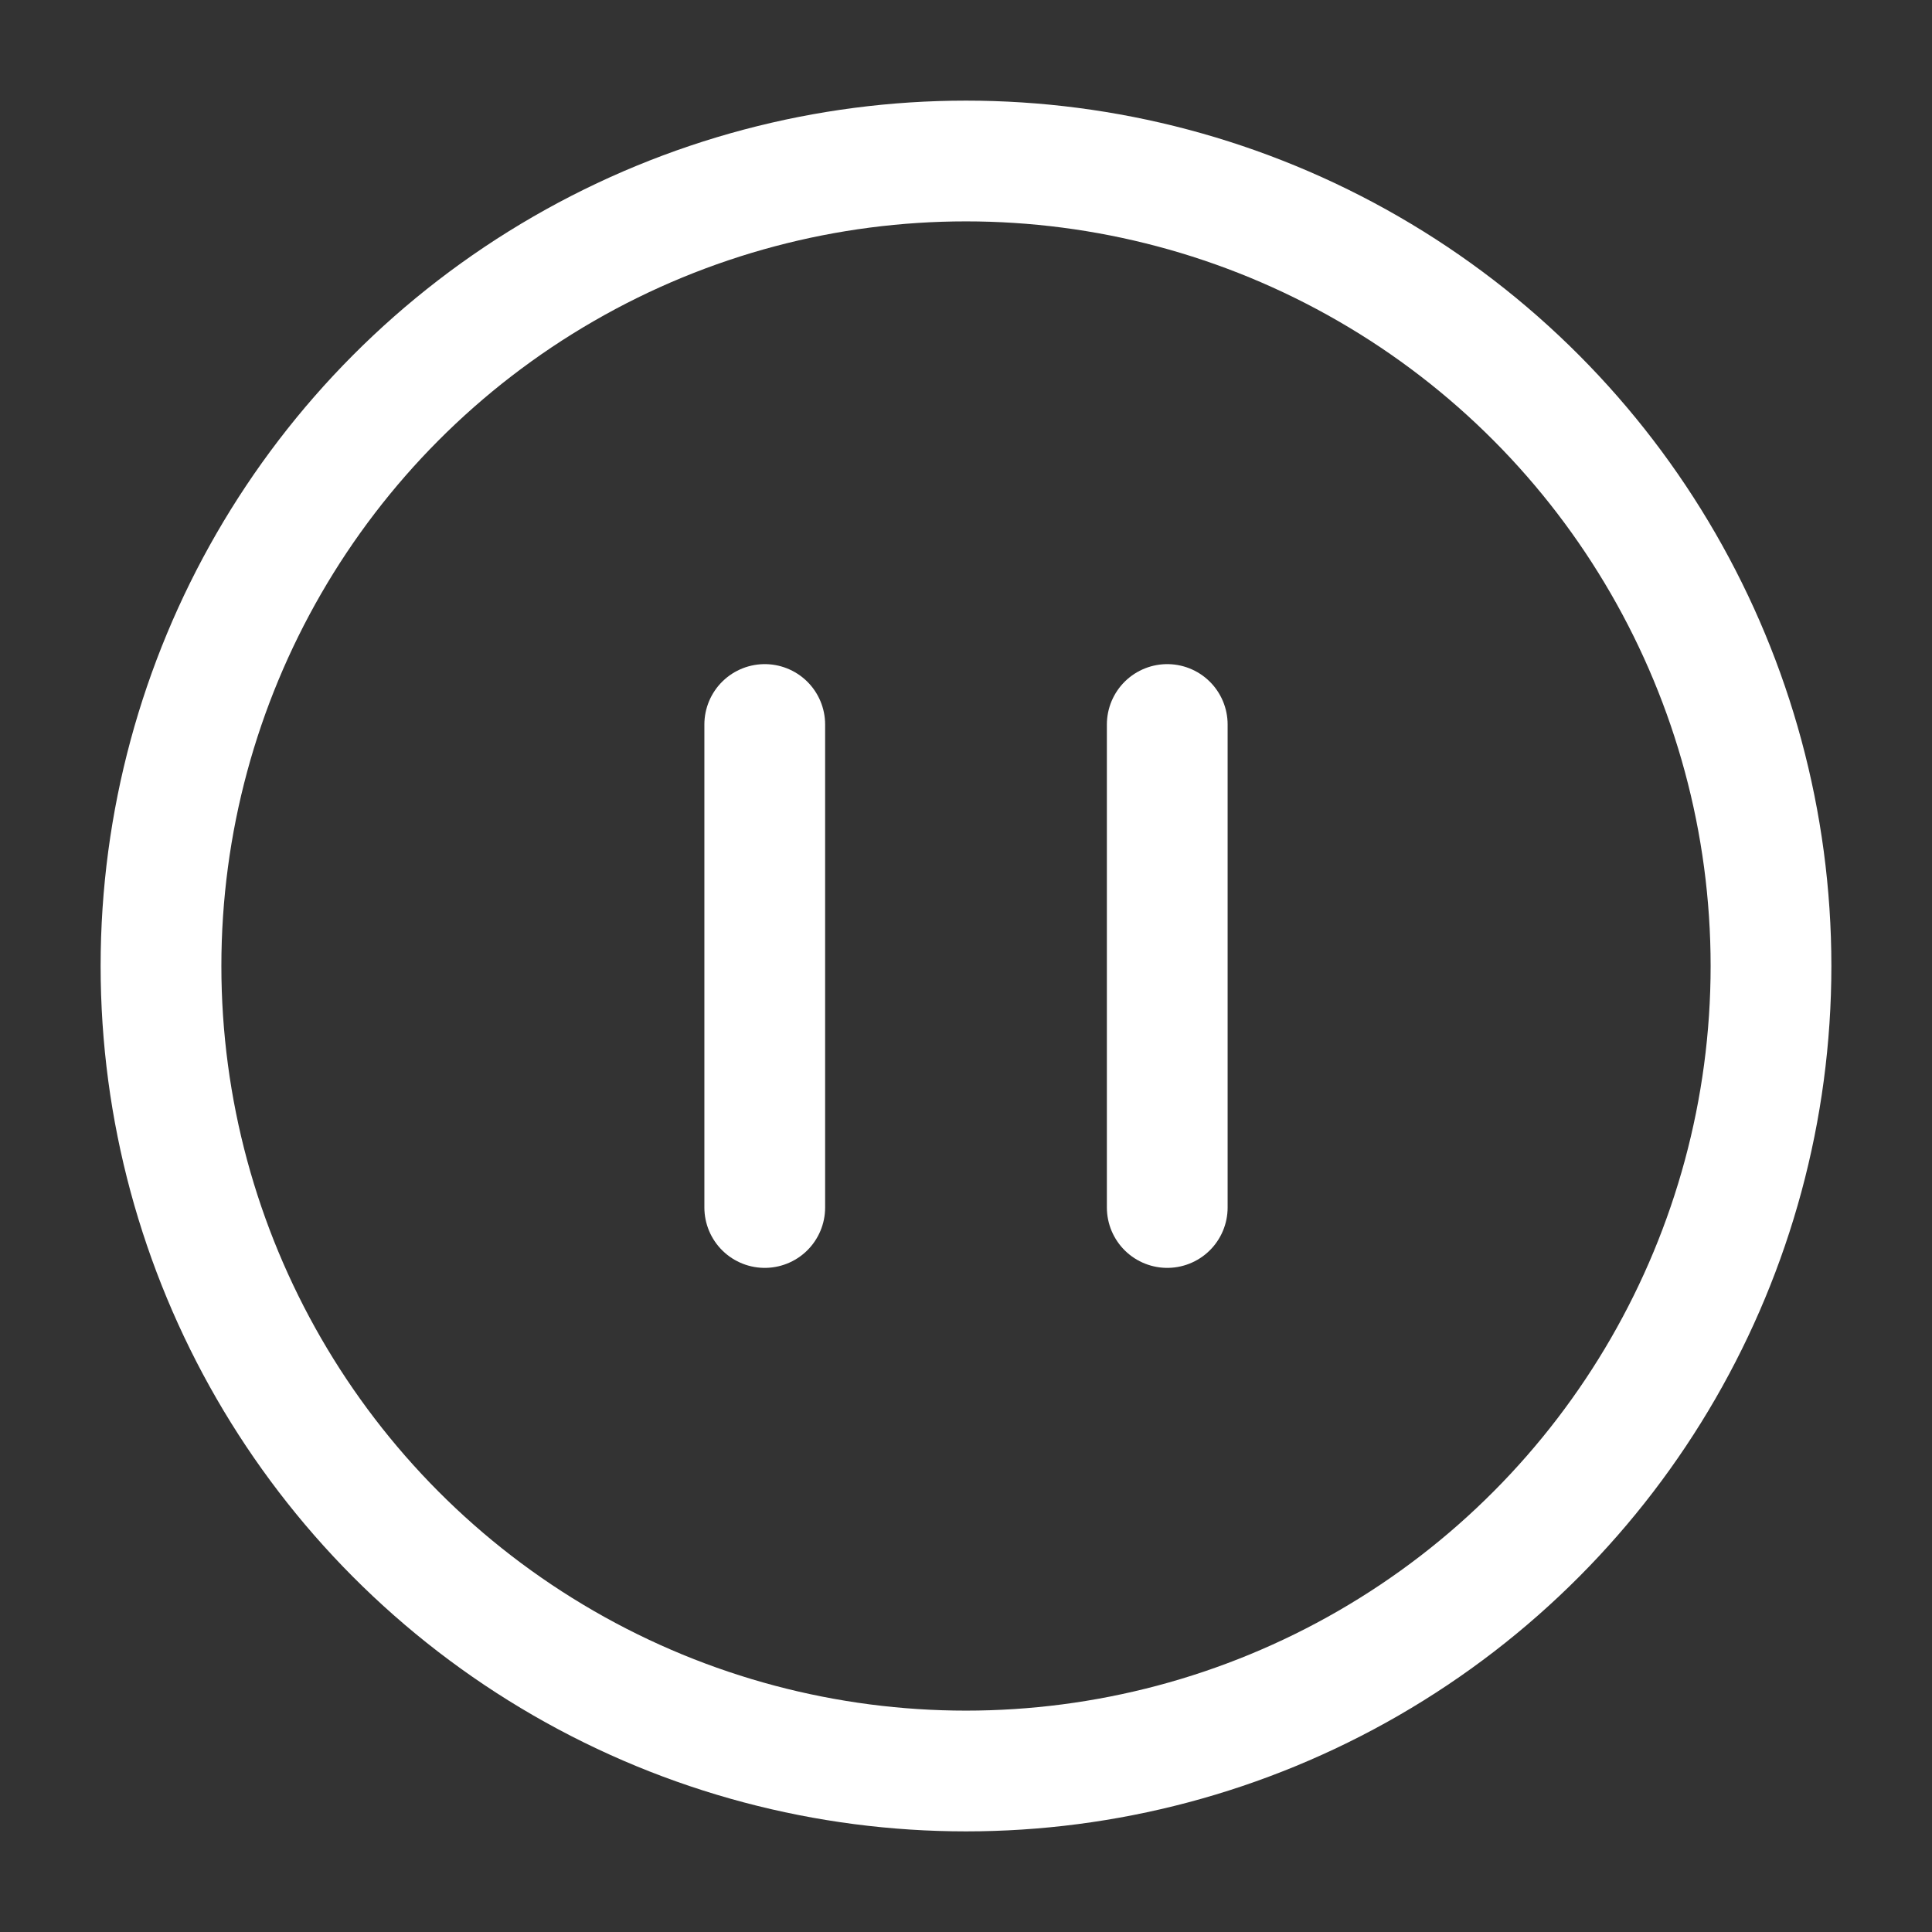 <svg xmlns="http://www.w3.org/2000/svg" viewBox="0 0 24 24" width="24" height="24" color="#ffffff" fill="none">
    <rect x="0" y="0" width="24" height="24" fill="#333333" stroke="none"/>
    <circle cx="12" cy="12" r="10" stroke="#ffffff" stroke-width="1.5"></circle>
    <path d="M9.5 9L9.5 15M14.5 9V15" stroke="#ffffff" stroke-width="1.5" stroke-linecap="round" stroke-linejoin="round"></path>
</svg>